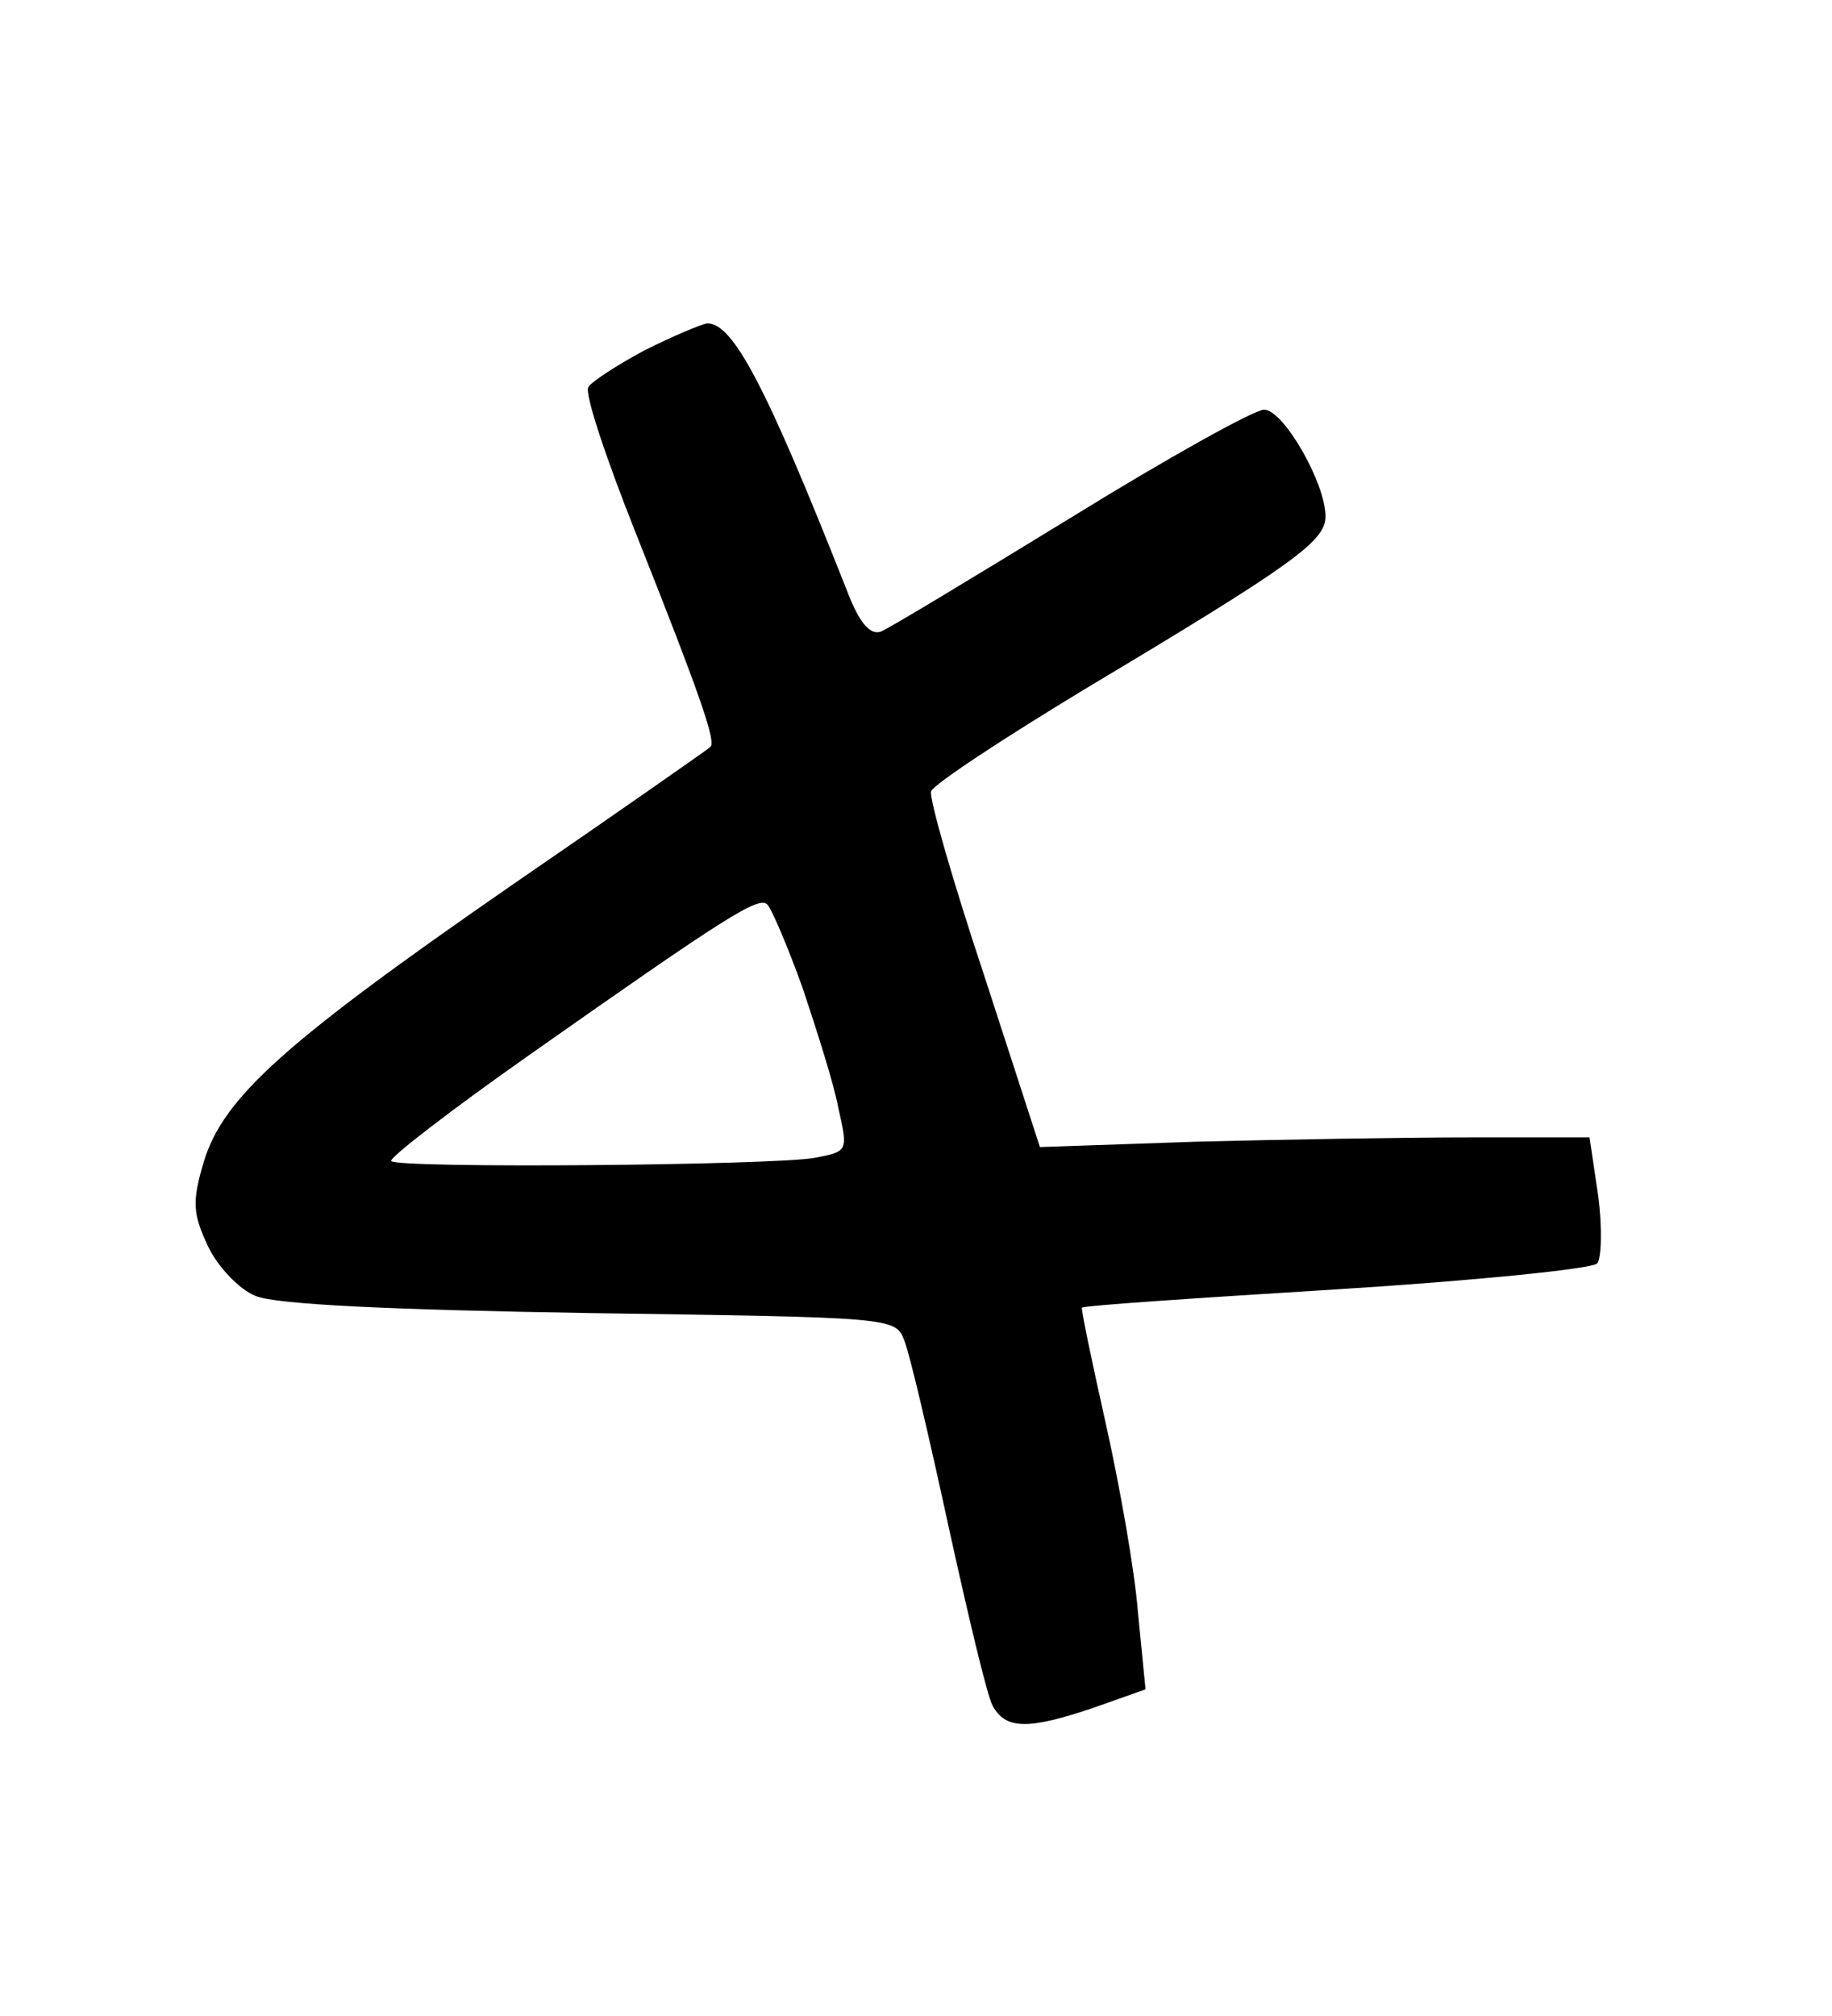 <?xml version="1.0" standalone="no"?>
<!DOCTYPE svg PUBLIC "-//W3C//DTD SVG 20010904//EN"
 "http://www.w3.org/TR/2001/REC-SVG-20010904/DTD/svg10.dtd">
<svg version="1.0" xmlns="http://www.w3.org/2000/svg"
 width="170pt" height="187pt" viewBox="0 0 170 187"
 preserveAspectRatio="xMidYMid meet">

<g transform="translate(0,187) scale(0.1,-0.1)"
fill="#000000" stroke="none">
<path d="M598 1545 c-26 -14 -49 -29 -52 -34 -4 -5 16 -65 43 -133 62 -156 76
-197 70 -201 -2 -2 -85 -60 -184 -128 -211 -146 -268 -197 -286 -257 -11 -37
-10 -48 4 -78 9 -19 29 -40 44 -46 18 -8 126 -13 311 -16 279 -4 283 -4 291
-25 5 -12 23 -89 41 -172 18 -82 36 -158 41 -167 12 -22 32 -23 94 -2 l48 17
-7 71 c-3 39 -17 118 -30 176 -13 58 -23 106 -22 107 1 2 107 9 236 17 128 8
237 19 242 24 4 4 5 33 1 63 l-8 54 -110 0 c-61 0 -175 -2 -255 -4 l-145 -5
-52 160 c-29 87 -51 164 -49 170 3 7 67 49 143 95 194 116 223 137 223 160 0
31 -39 99 -57 99 -9 0 -90 -45 -179 -100 -90 -55 -169 -103 -177 -106 -10 -3
-20 9 -31 38 -75 190 -106 249 -130 248 -6 -1 -32 -12 -58 -25z m147 -592 c13
-39 29 -89 33 -111 9 -40 9 -40 -22 -46 -39 -7 -386 -10 -393 -3 -2 3 55 47
129 99 182 128 212 147 220 139 4 -4 19 -39 33 -78z"/>
</g>
</svg>
